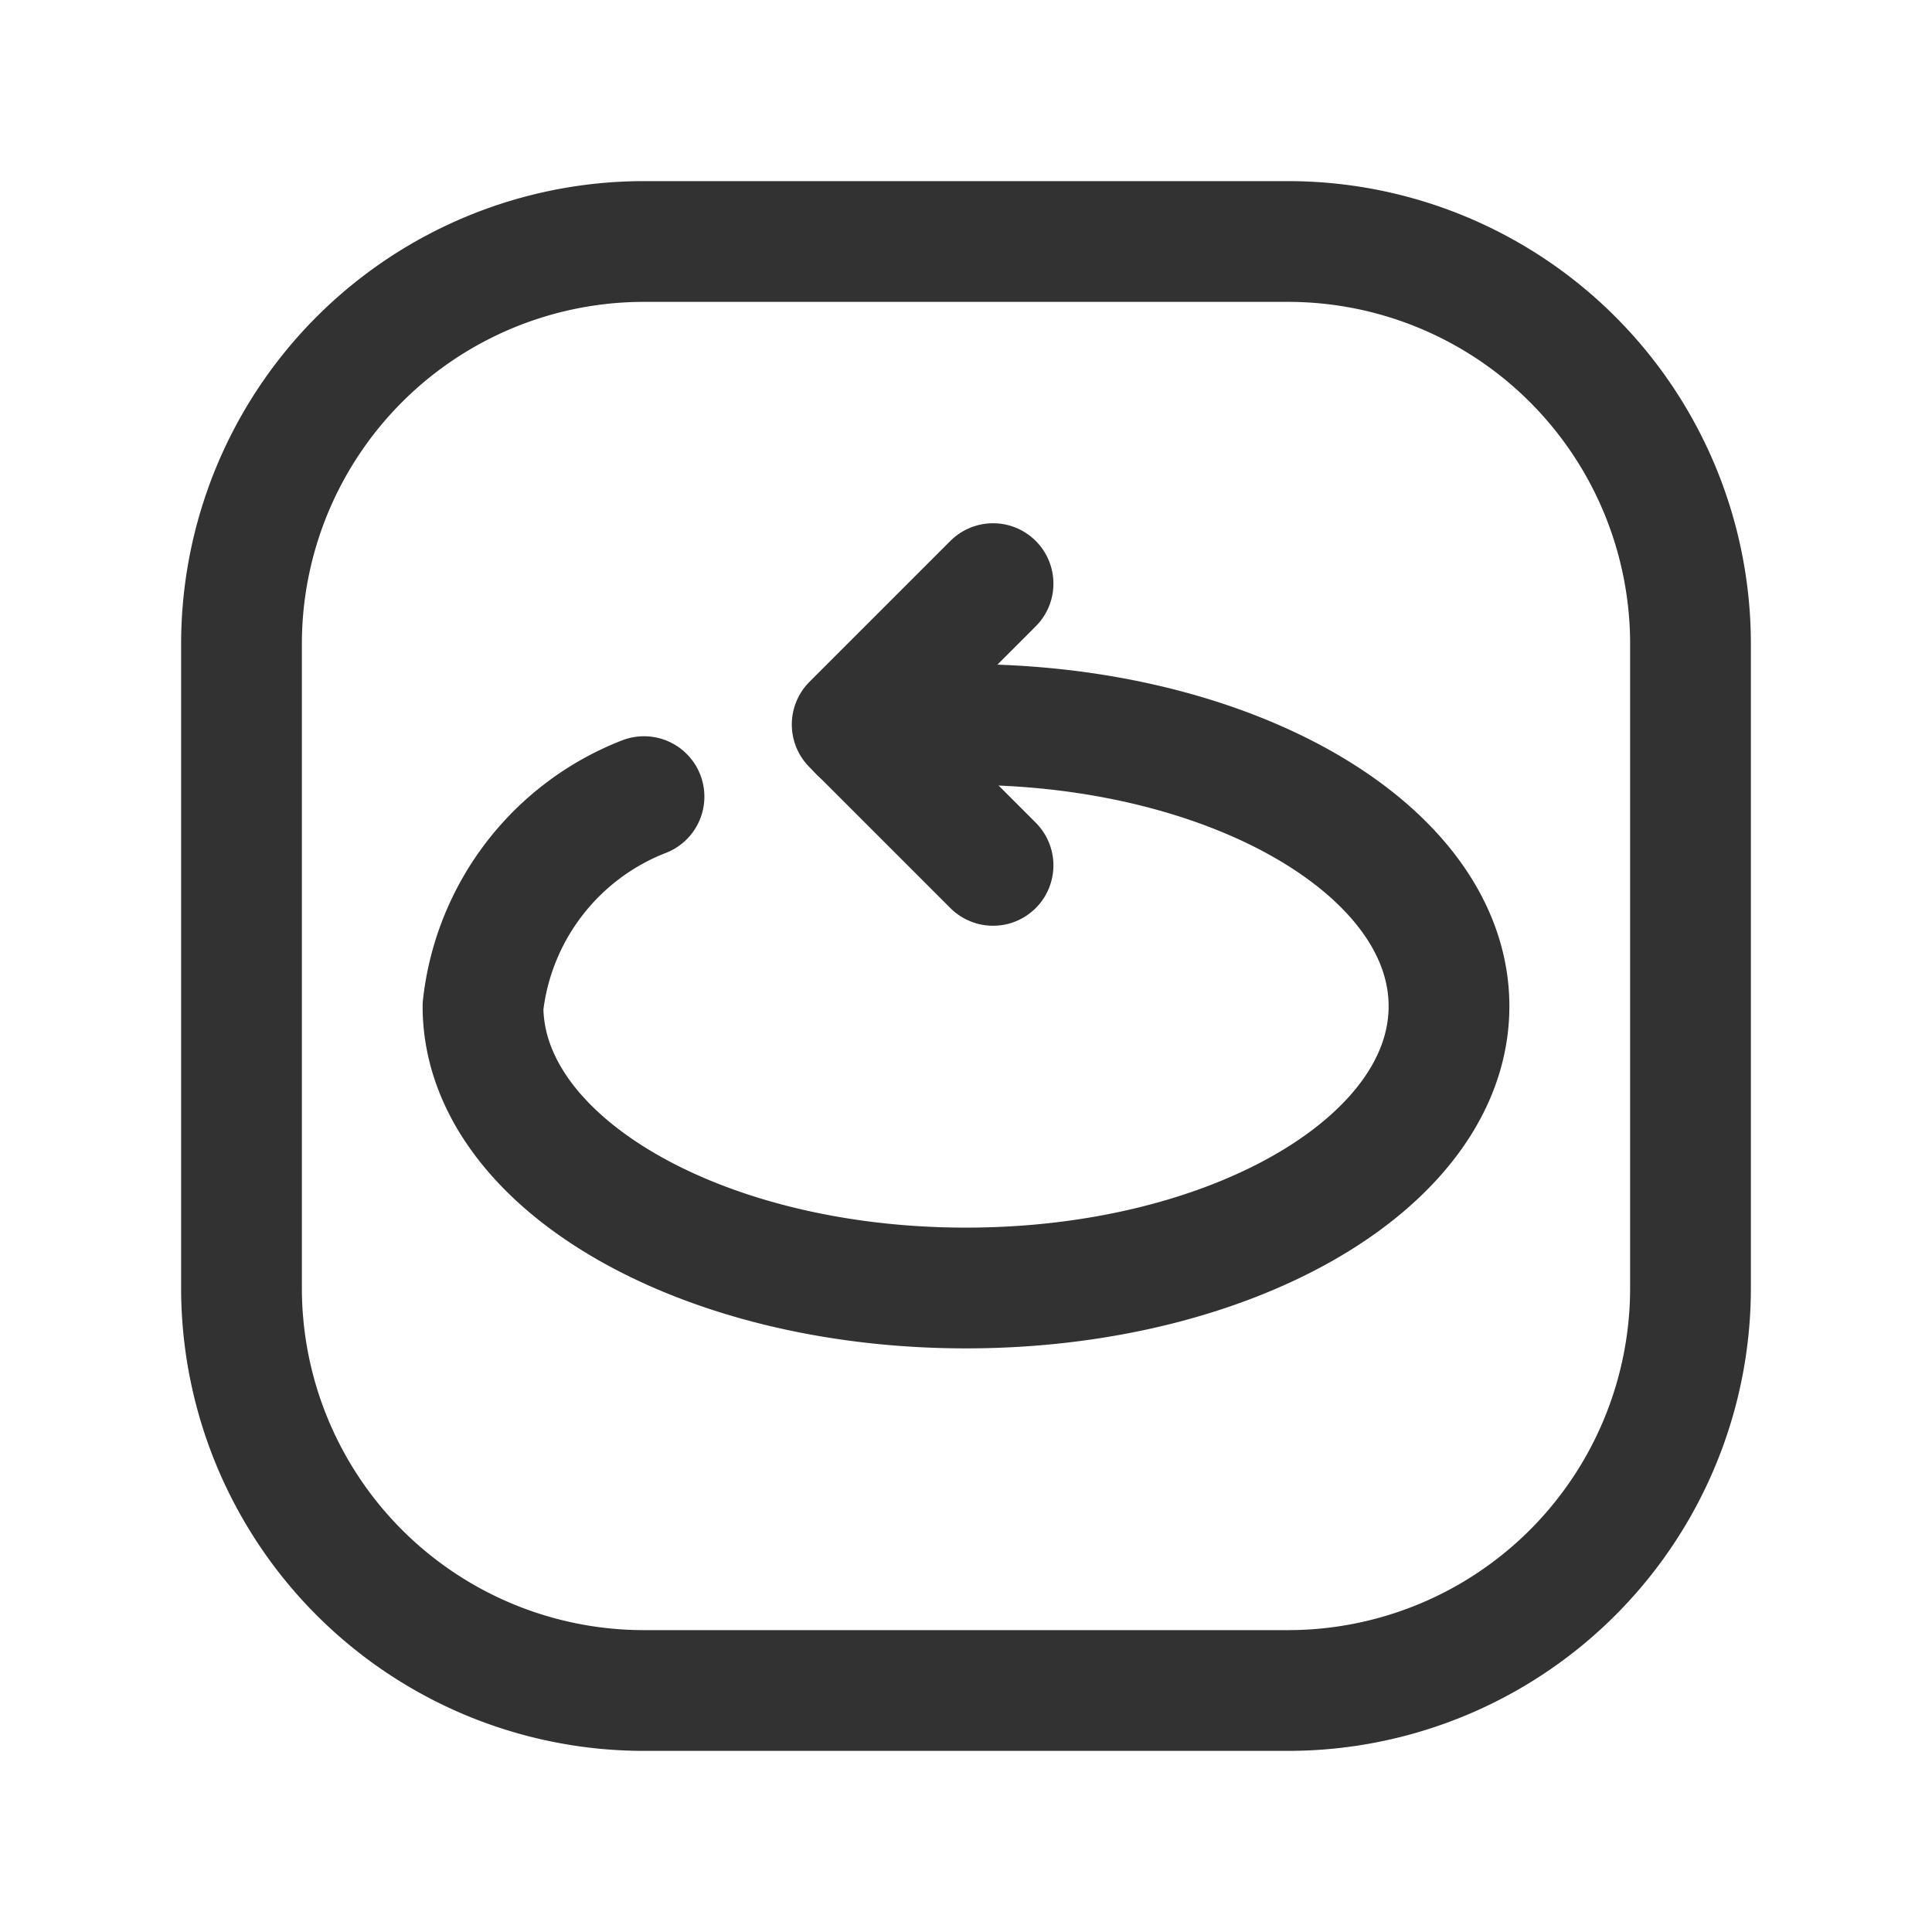 <svg id="Layer_3" data-name="Layer 3" xmlns="http://www.w3.org/2000/svg" viewBox="0 0 24 24"><path d="M0,24,0,0,24,0l0,24Z" fill="none"/><path d="M3,16V8A5,5,0,0,1,8,3h8a5,5,0,0,1,5,5v8a5,5,0,0,1-5,5H8A5,5,0,0,1,3,16Z" fill="none" stroke="#323232" stroke-linecap="round" stroke-linejoin="round" stroke-width="1.5"/><path d="M8,9.896A3.168,3.168,0,0,0,6,12.5C6,14.433,8.686,16,12,16s6-1.567,6-3.5S15.314,9,12,9a10.117,10.117,0,0,0-1.326.089" fill="none" stroke="#323232" stroke-linecap="round" stroke-linejoin="round" stroke-width="1.5"/><path d="M12.336,7.25,10.586,9l1.75,1.75" fill="none" stroke="#323232" stroke-linecap="round" stroke-linejoin="round" stroke-width="1.5"/></svg>